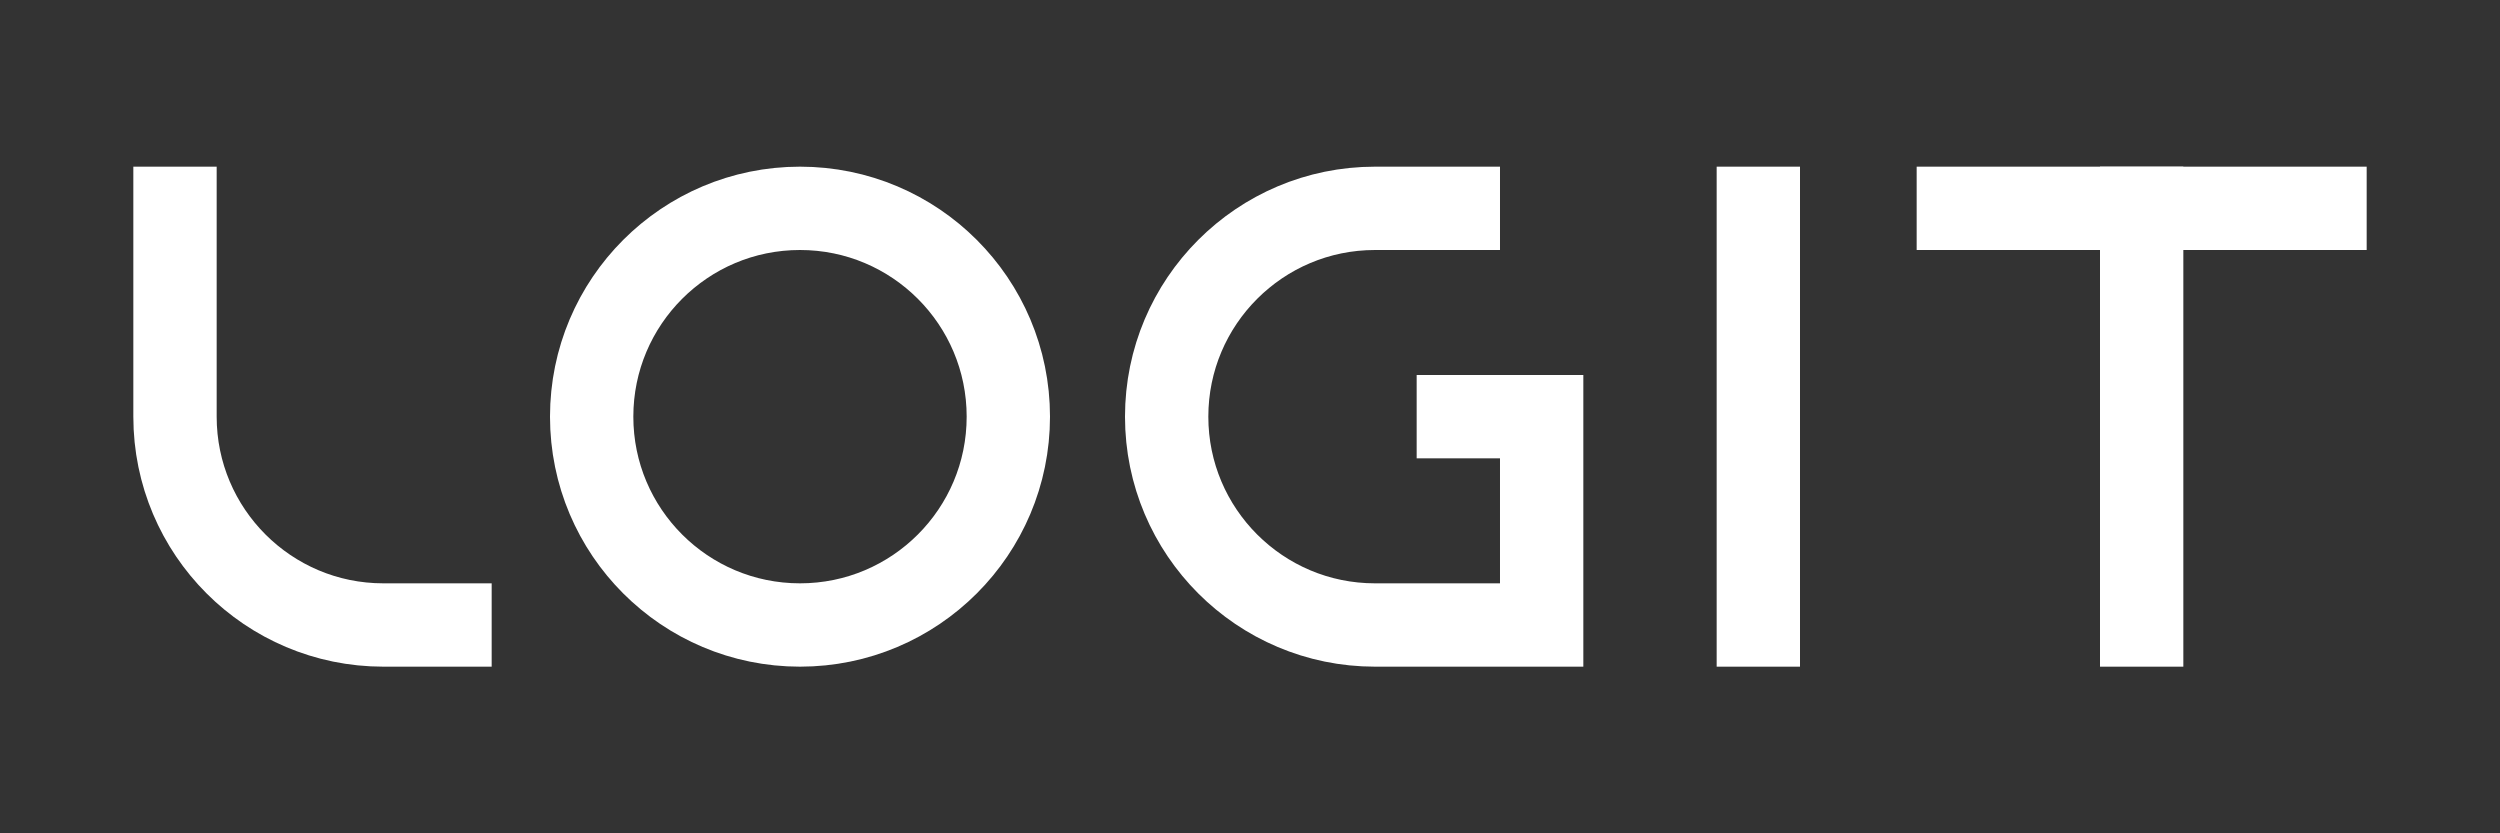 <?xml version="1.0" encoding="utf-8"?>
<!-- Generator: Adobe Illustrator 26.0.3, SVG Export Plug-In . SVG Version: 6.00 Build 0)  -->
<svg version="1.1" id="Слой_1" xmlns="http://www.w3.org/2000/svg" xmlns:xlink="http://www.w3.org/1999/xlink" x="0px" y="0px"
	 viewBox="0 0 300 100" style="enable-background:new 0 0 300 100;" xml:space="preserve">
<rect x="0" y="0" width="300" height="100" fill="#333333" stroke="none"/>
<style type="text/css">
	.st0{fill:#00BFFF;}
	.st1{fill:#101010;}
	.st2{fill:#FFFFFF;stroke:#FFFFFF;stroke-width:3;stroke-miterlimit:10;}
	.st3{fill:none;stroke:#FFFFFF;stroke-width:3;stroke-miterlimit:10;}
	.st4{fill:#FFFFFF;}
	.st5{fill:none;stroke:#00BFFF;stroke-width:13;stroke-miterlimit:10;}
	.st6{fill:none;stroke:#FFFFFF;stroke-width:10;stroke-linecap:square;stroke-miterlimit:10;}
	.st7{fill:none;stroke:#00BFFF;stroke-width:20;stroke-miterlimit:10;}
	.st8{fill:none;stroke:#000000;stroke-width:13;stroke-linecap:square;stroke-miterlimit:10;}
</style>
<g>
	<circle class="st6" cx="96" cy="50" r="25"/>
	<line class="st6" x1="211" y1="25" x2="211" y2="75"/>
	<g>
		<line class="st6" x1="257" y1="25" x2="257" y2="75"/>
		<line class="st6" x1="235" y1="25" x2="279" y2="25"/>
	</g>
	<path class="st6" d="M175,50h10v25h-20c-13.8,0-25-11.2-25-25s11.2-25,25-25h10"/>
	<path class="st6" d="M54,75h-8c-13.8,0-25-11.2-25-25V25"/>
</g>
</svg>
